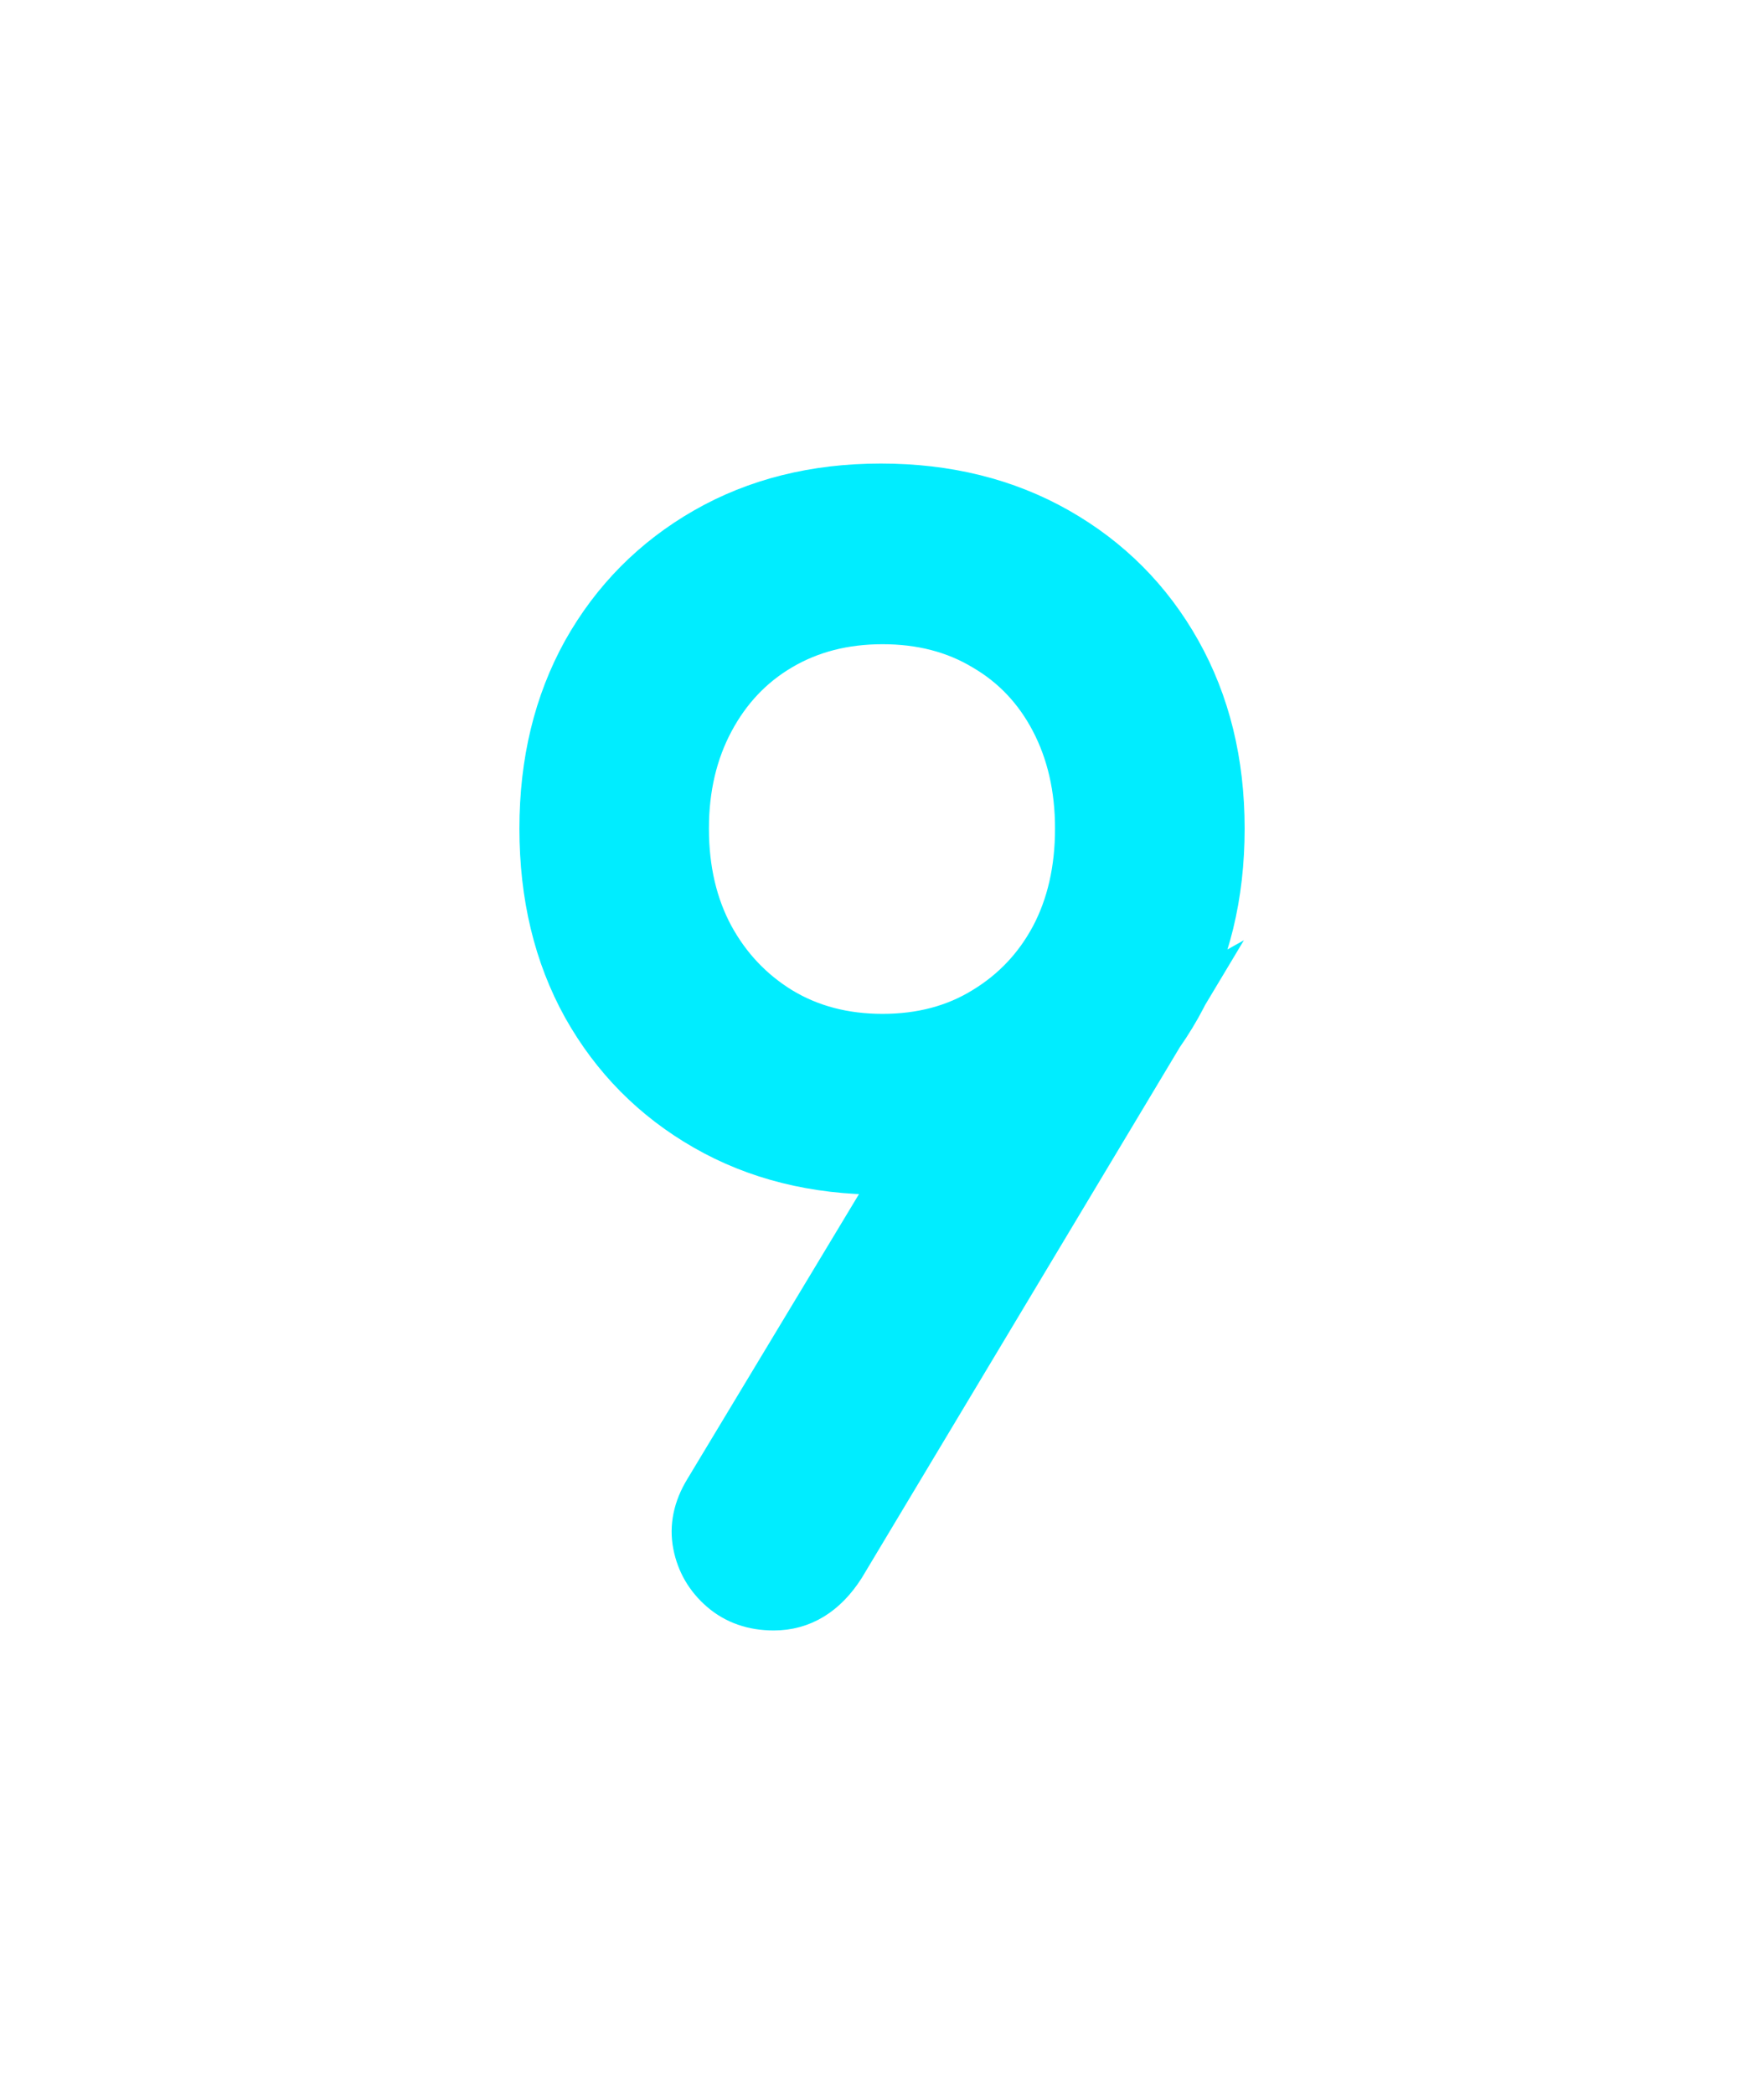 <svg version="1.1" xmlns="http://www.w3.org/2000/svg" xmlns:xlink="http://www.w3.org/1999/xlink" width="33.751" height="40.056" viewBox="0,0,33.751,40.056"><g transform="translate(-223.125,-159.972)"><g data-paper-data="{&quot;isPaintingLayer&quot;:true}" fill-rule="nonzero" stroke-linejoin="miter" stroke-miterlimit="10" stroke-dasharray="" stroke-dashoffset="0" style="mix-blend-mode: normal"><path d="M239.979,169.339c1.26,0 2.377,0.278 3.353,0.833c0.975,0.555 1.737,1.32 2.285,2.296c0.548,0.975 0.822,2.093 0.822,3.353c0,1.274 -0.274,2.399 -0.822,3.374c-0.548,0.975 -1.31,1.74 -2.285,2.296c-0.975,0.555 -2.093,0.833 -3.353,0.833c-1.253,0 -2.363,-0.278 -3.331,-0.833c-0.968,-0.555 -1.726,-1.32 -2.274,-2.296c-0.541,-0.975 -0.811,-2.1 -0.811,-3.374c0,-1.26 0.27,-2.377 0.811,-3.353c0.548,-0.975 1.306,-1.74 2.274,-2.296c0.968,-0.555 2.078,-0.833 3.331,-0.833zM240.011,171.795c-0.747,0 -1.409,0.171 -1.986,0.512c-0.569,0.335 -1.018,0.808 -1.345,1.42c-0.327,0.612 -0.491,1.31 -0.491,2.093c0,0.797 0.164,1.498 0.491,2.103c0.327,0.598 0.776,1.071 1.345,1.42c0.577,0.349 1.239,0.523 1.986,0.523c0.747,0 1.406,-0.174 1.975,-0.523c0.577,-0.349 1.025,-0.822 1.345,-1.42c0.32,-0.605 0.48,-1.306 0.48,-2.103c0,-0.783 -0.16,-1.481 -0.48,-2.093c-0.32,-0.612 -0.769,-1.085 -1.345,-1.42c-0.569,-0.342 -1.228,-0.512 -1.975,-0.512zM245.531,179.311l-6.342,10.581c-0.327,0.512 -0.747,0.769 -1.26,0.769c-0.377,0 -0.694,-0.11 -0.95,-0.331c-0.256,-0.221 -0.416,-0.495 -0.48,-0.822c-0.064,-0.327 0.004,-0.655 0.203,-0.982l3.886,-6.449z" fill="#00edff" stroke="#00edff" stroke-width="1" stroke-linecap="square"/><path d="M223.125,200.028l33.751,-40.056" fill="none" stroke="#000000" stroke-width="0" stroke-linecap="round"/></g></g></svg>
